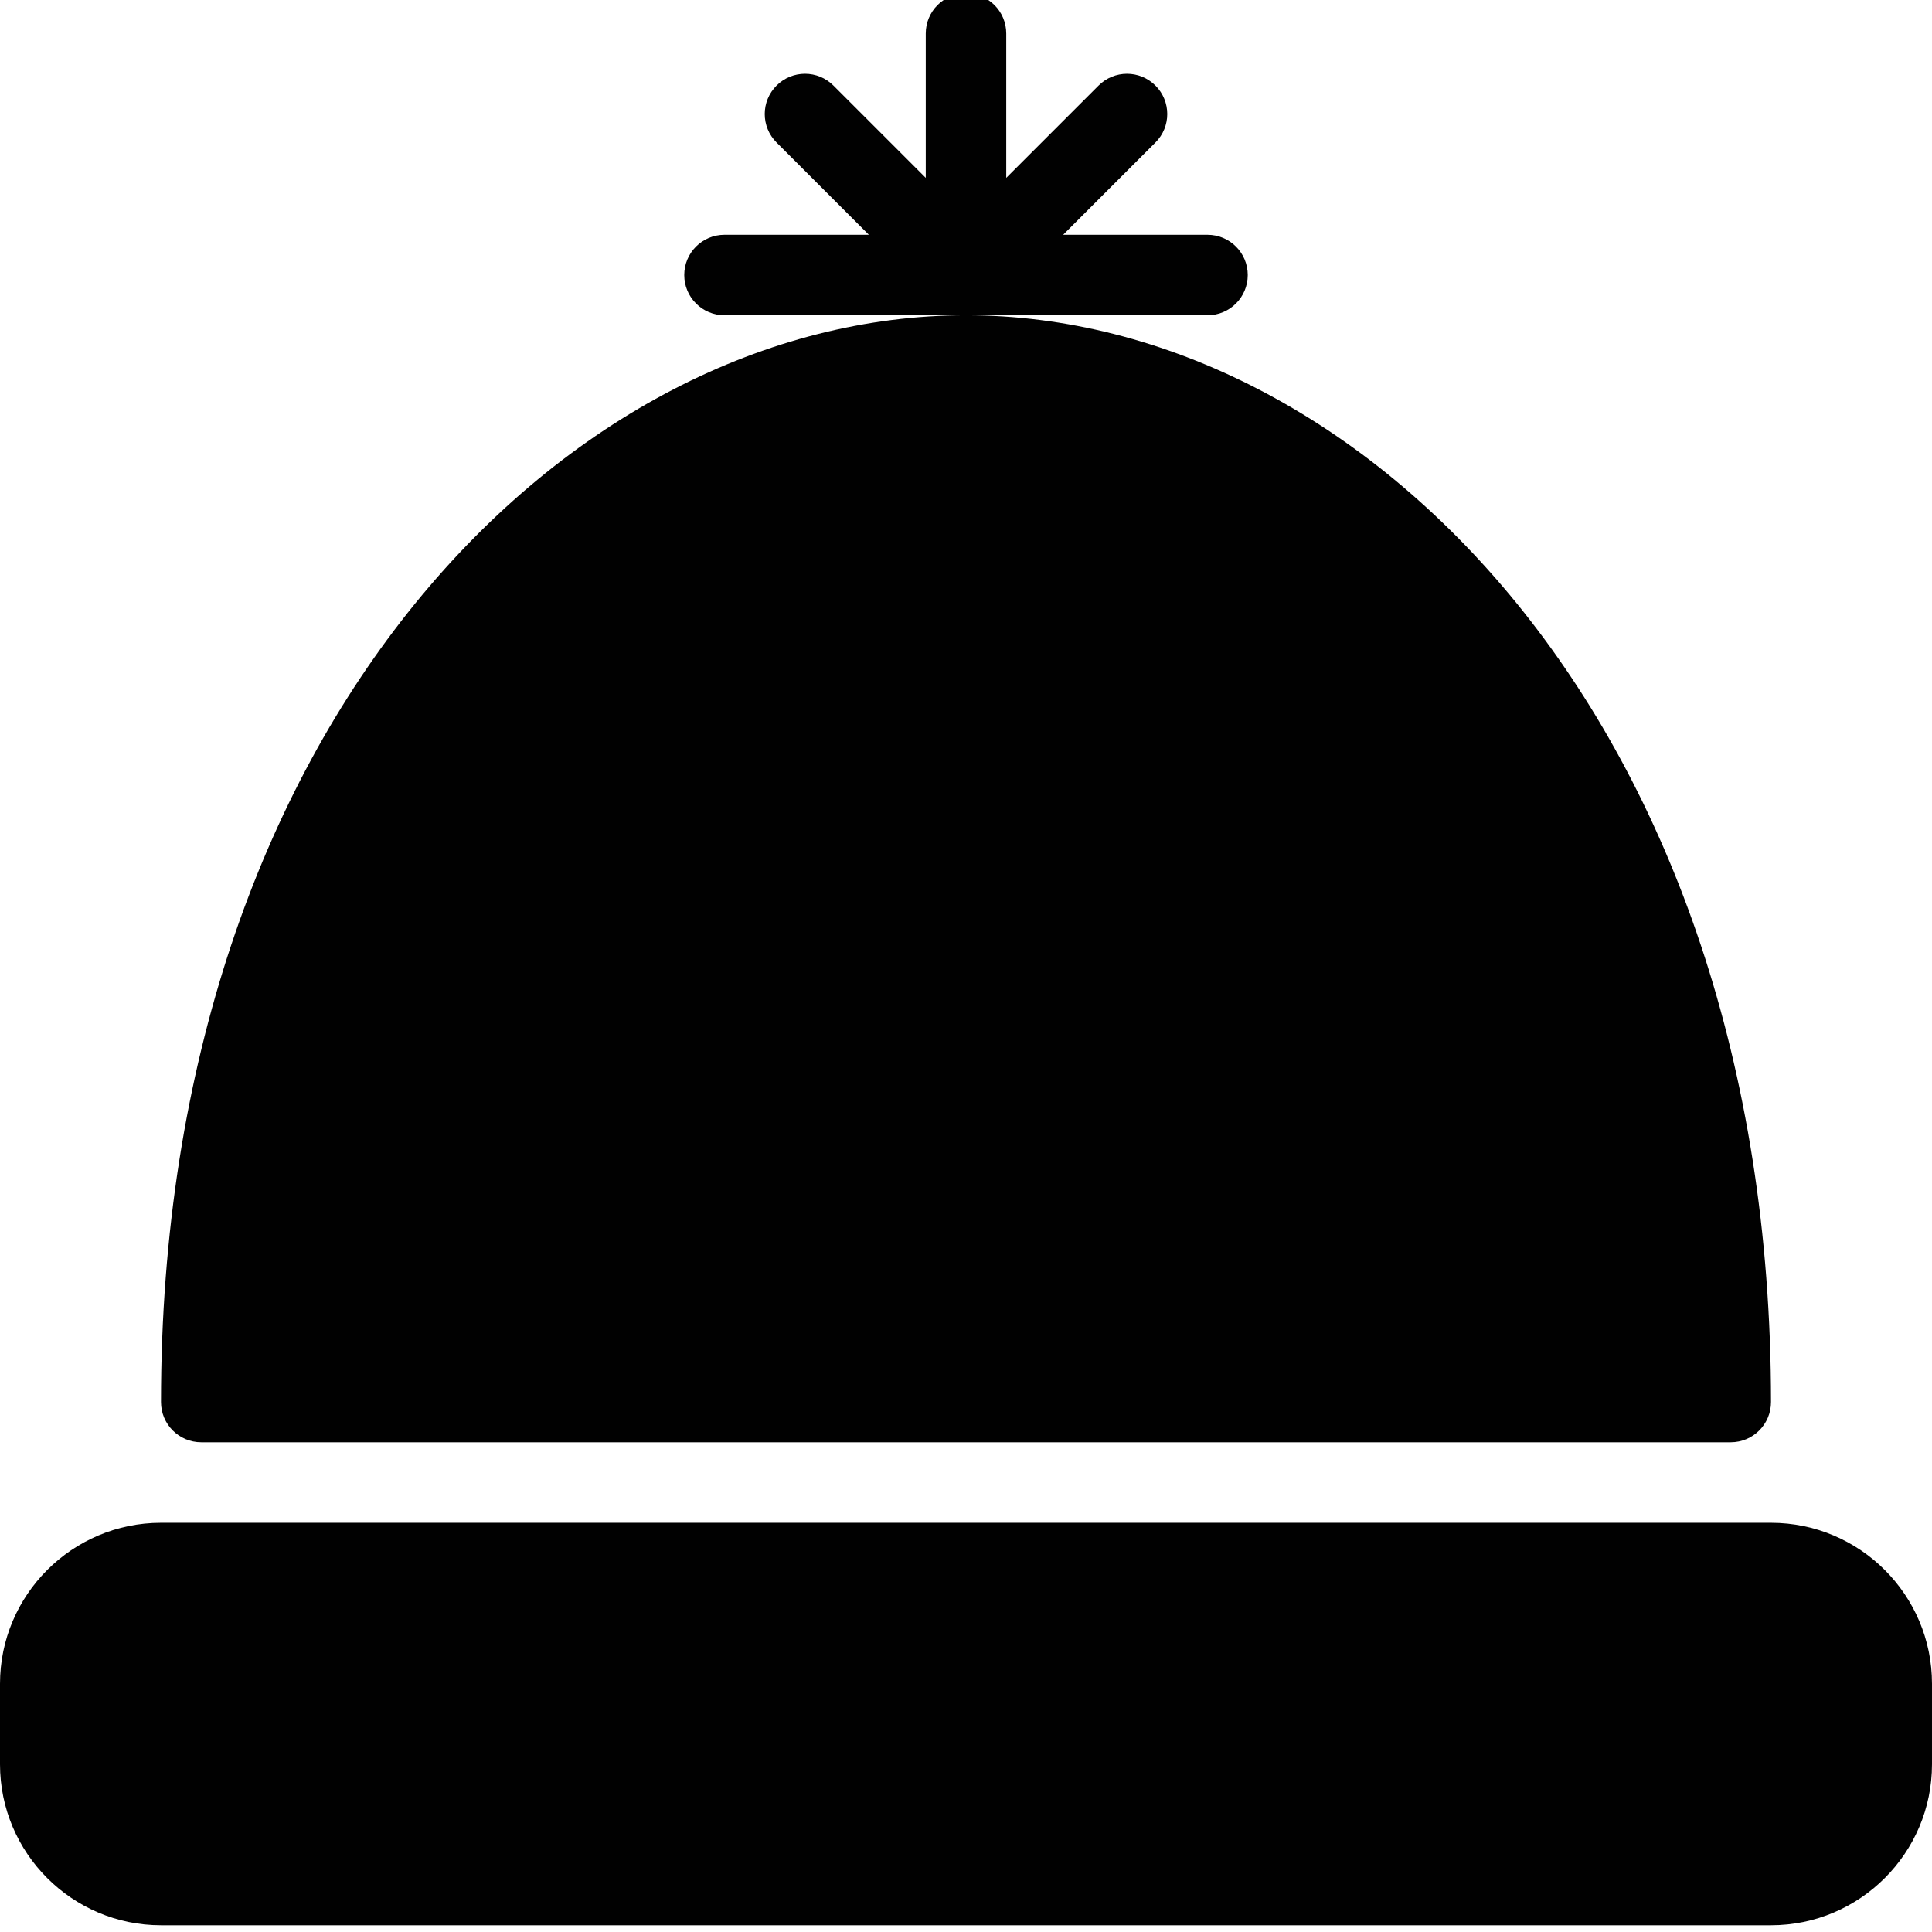 <?xml version="1.0" encoding="utf-8"?>
<!-- Generator: Adobe Illustrator 17.0.0, SVG Export Plug-In . SVG Version: 6.00 Build 0)  -->
<!DOCTYPE svg PUBLIC "-//W3C//DTD SVG 1.1//EN" "http://www.w3.org/Graphics/SVG/1.1/DTD/svg11.dtd">
<svg version="1.1" id="Layer_2" xmlns="http://www.w3.org/2000/svg" xmlns:xlink="http://www.w3.org/1999/xlink" x="0px" y="0px"
	 width="48px" height="48px" viewBox="0 0 48 48" enable-background="new 0 0 48 48" xml:space="preserve">
<g>
	<path fill="#010101" d="M44,37.833H4c-2.206,0-4,1.794-4,4v2c0,2.206,1.794,4,4,4h40c2.206,0,4-1.794,4-4v-2
		C48,39.627,46.206,37.833,44,37.833z"/>
	<path fill="#010101" d="M5,35.833h38c0.553,0,1-0.447,1-1c0-16.9-10.169-27-20-27c-9.831,0-20,10.1-20,27
		C4,35.386,4.447,35.833,5,35.833z"/>
	<path fill="#010101" d="M31,6.833c0-0.553-0.447-1-1-1h-3.586l2.293-2.293c0.391-0.391,0.391-1.023,0-1.414
		c-0.391-0.391-1.023-0.391-1.414,0L25,4.419V0.833c0-0.553-0.447-1-1-1c-0.553,0-1,0.447-1,1v3.586l-2.293-2.293
		c-0.391-0.391-1.023-0.391-1.414,0c-0.391,0.391-0.391,1.023,0,1.414l2.293,2.293H18c-0.553,0-1,0.447-1,1c0,0.553,0.447,1,1,1h6h6
		C30.553,7.833,31,7.386,31,6.833z"/>
</g>
</svg>
